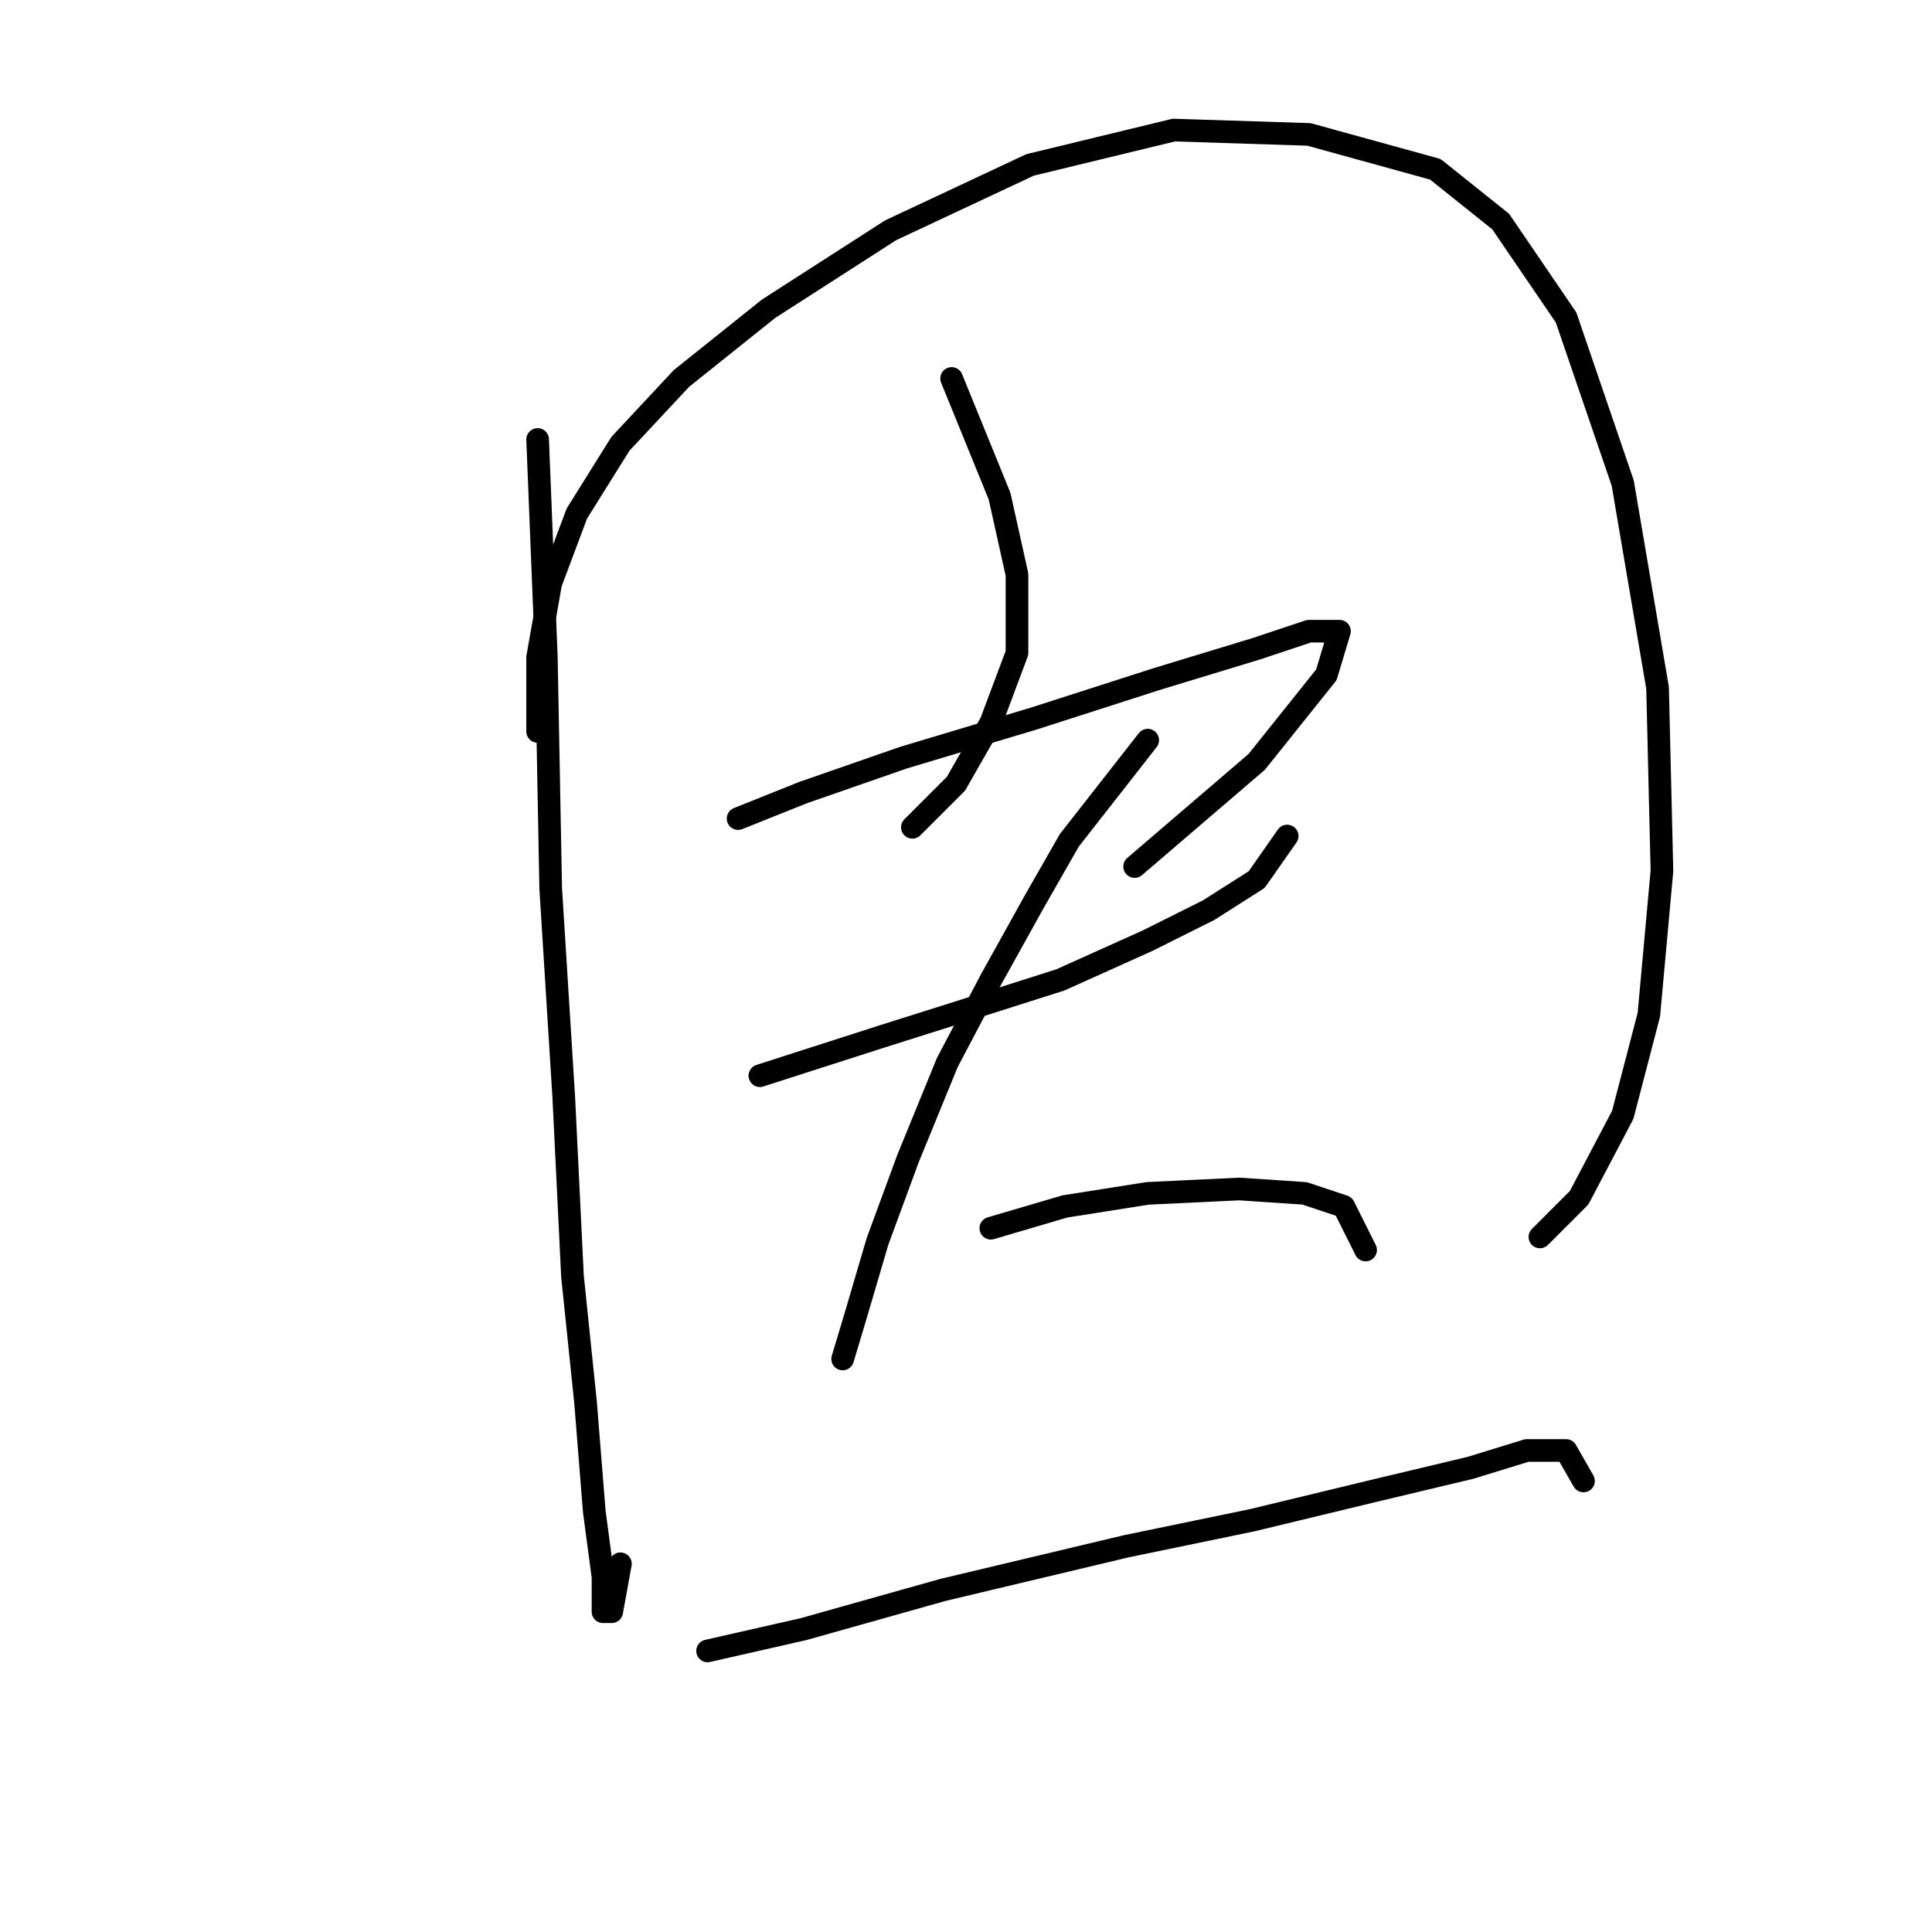 <?xml version="1.0" standalone="no"?>
    <svg width="256" height="256" xmlns="http://www.w3.org/2000/svg" version="1.1">
    <polyline stroke="black" stroke-width="3" stroke-linecap="round" fill="transparent" stroke-linejoin="round" points="71.238 58.231 72.393 87.103 72.97 117.707 74.703 145.423 75.857 169.098 77.59 185.843 78.745 200.279 79.899 208.941 79.899 213.56 81.054 213.56 82.209 207.208 82.209 207.208 " />
        <polyline stroke="black" stroke-width="3" stroke-linecap="round" fill="transparent" stroke-linejoin="round" points="71.238 96.919 71.238 87.103 72.97 77.287 76.435 68.048 82.209 58.809 90.293 50.147 101.842 40.909 118.01 30.515 136.488 21.853 155.543 17.234 173.443 17.811 190.189 22.431 198.85 29.36 207.511 42.063 215.018 64.006 219.637 91.145 220.215 115.397 218.483 134.452 215.018 147.733 209.244 158.704 204.047 163.901 204.047 163.901 " />
        <polyline stroke="black" stroke-width="3" stroke-linecap="round" fill="transparent" stroke-linejoin="round" points="126.094 50.147 132.446 65.738 134.755 76.132 134.755 86.525 131.291 95.764 126.671 103.848 120.897 109.623 120.897 109.623 " />
        <polyline stroke="black" stroke-width="3" stroke-linecap="round" fill="transparent" stroke-linejoin="round" points="97.8 108.468 106.461 105.003 119.742 100.384 137.065 95.187 153.233 89.99 166.514 85.948 173.443 83.638 177.485 83.638 175.753 89.413 166.514 100.961 150.346 114.82 150.346 114.82 " />
        <polyline stroke="black" stroke-width="3" stroke-linecap="round" fill="transparent" stroke-linejoin="round" points="100.687 142.536 116.855 137.339 127.826 133.875 140.53 129.833 152.078 124.636 160.162 120.594 166.514 116.552 170.556 110.778 170.556 110.778 " />
        <polyline stroke="black" stroke-width="3" stroke-linecap="round" fill="transparent" stroke-linejoin="round" points="152.078 98.074 141.684 111.355 137.065 119.439 131.291 129.833 125.516 140.804 120.32 153.507 116.278 164.479 113.39 174.295 111.658 180.069 111.658 180.069 " />
        <polyline stroke="black" stroke-width="3" stroke-linecap="round" fill="transparent" stroke-linejoin="round" points="131.291 162.746 141.107 159.859 152.078 158.127 164.204 157.549 172.866 158.127 178.062 159.859 180.95 165.633 180.95 165.633 " />
        <polyline stroke="black" stroke-width="3" stroke-linecap="round" fill="transparent" stroke-linejoin="round" points="93.758 218.757 106.461 215.87 124.939 210.673 149.191 204.899 165.937 201.434 182.682 197.392 194.808 194.505 202.315 192.195 207.511 192.195 209.821 196.237 209.821 196.237 " />
        </svg>
